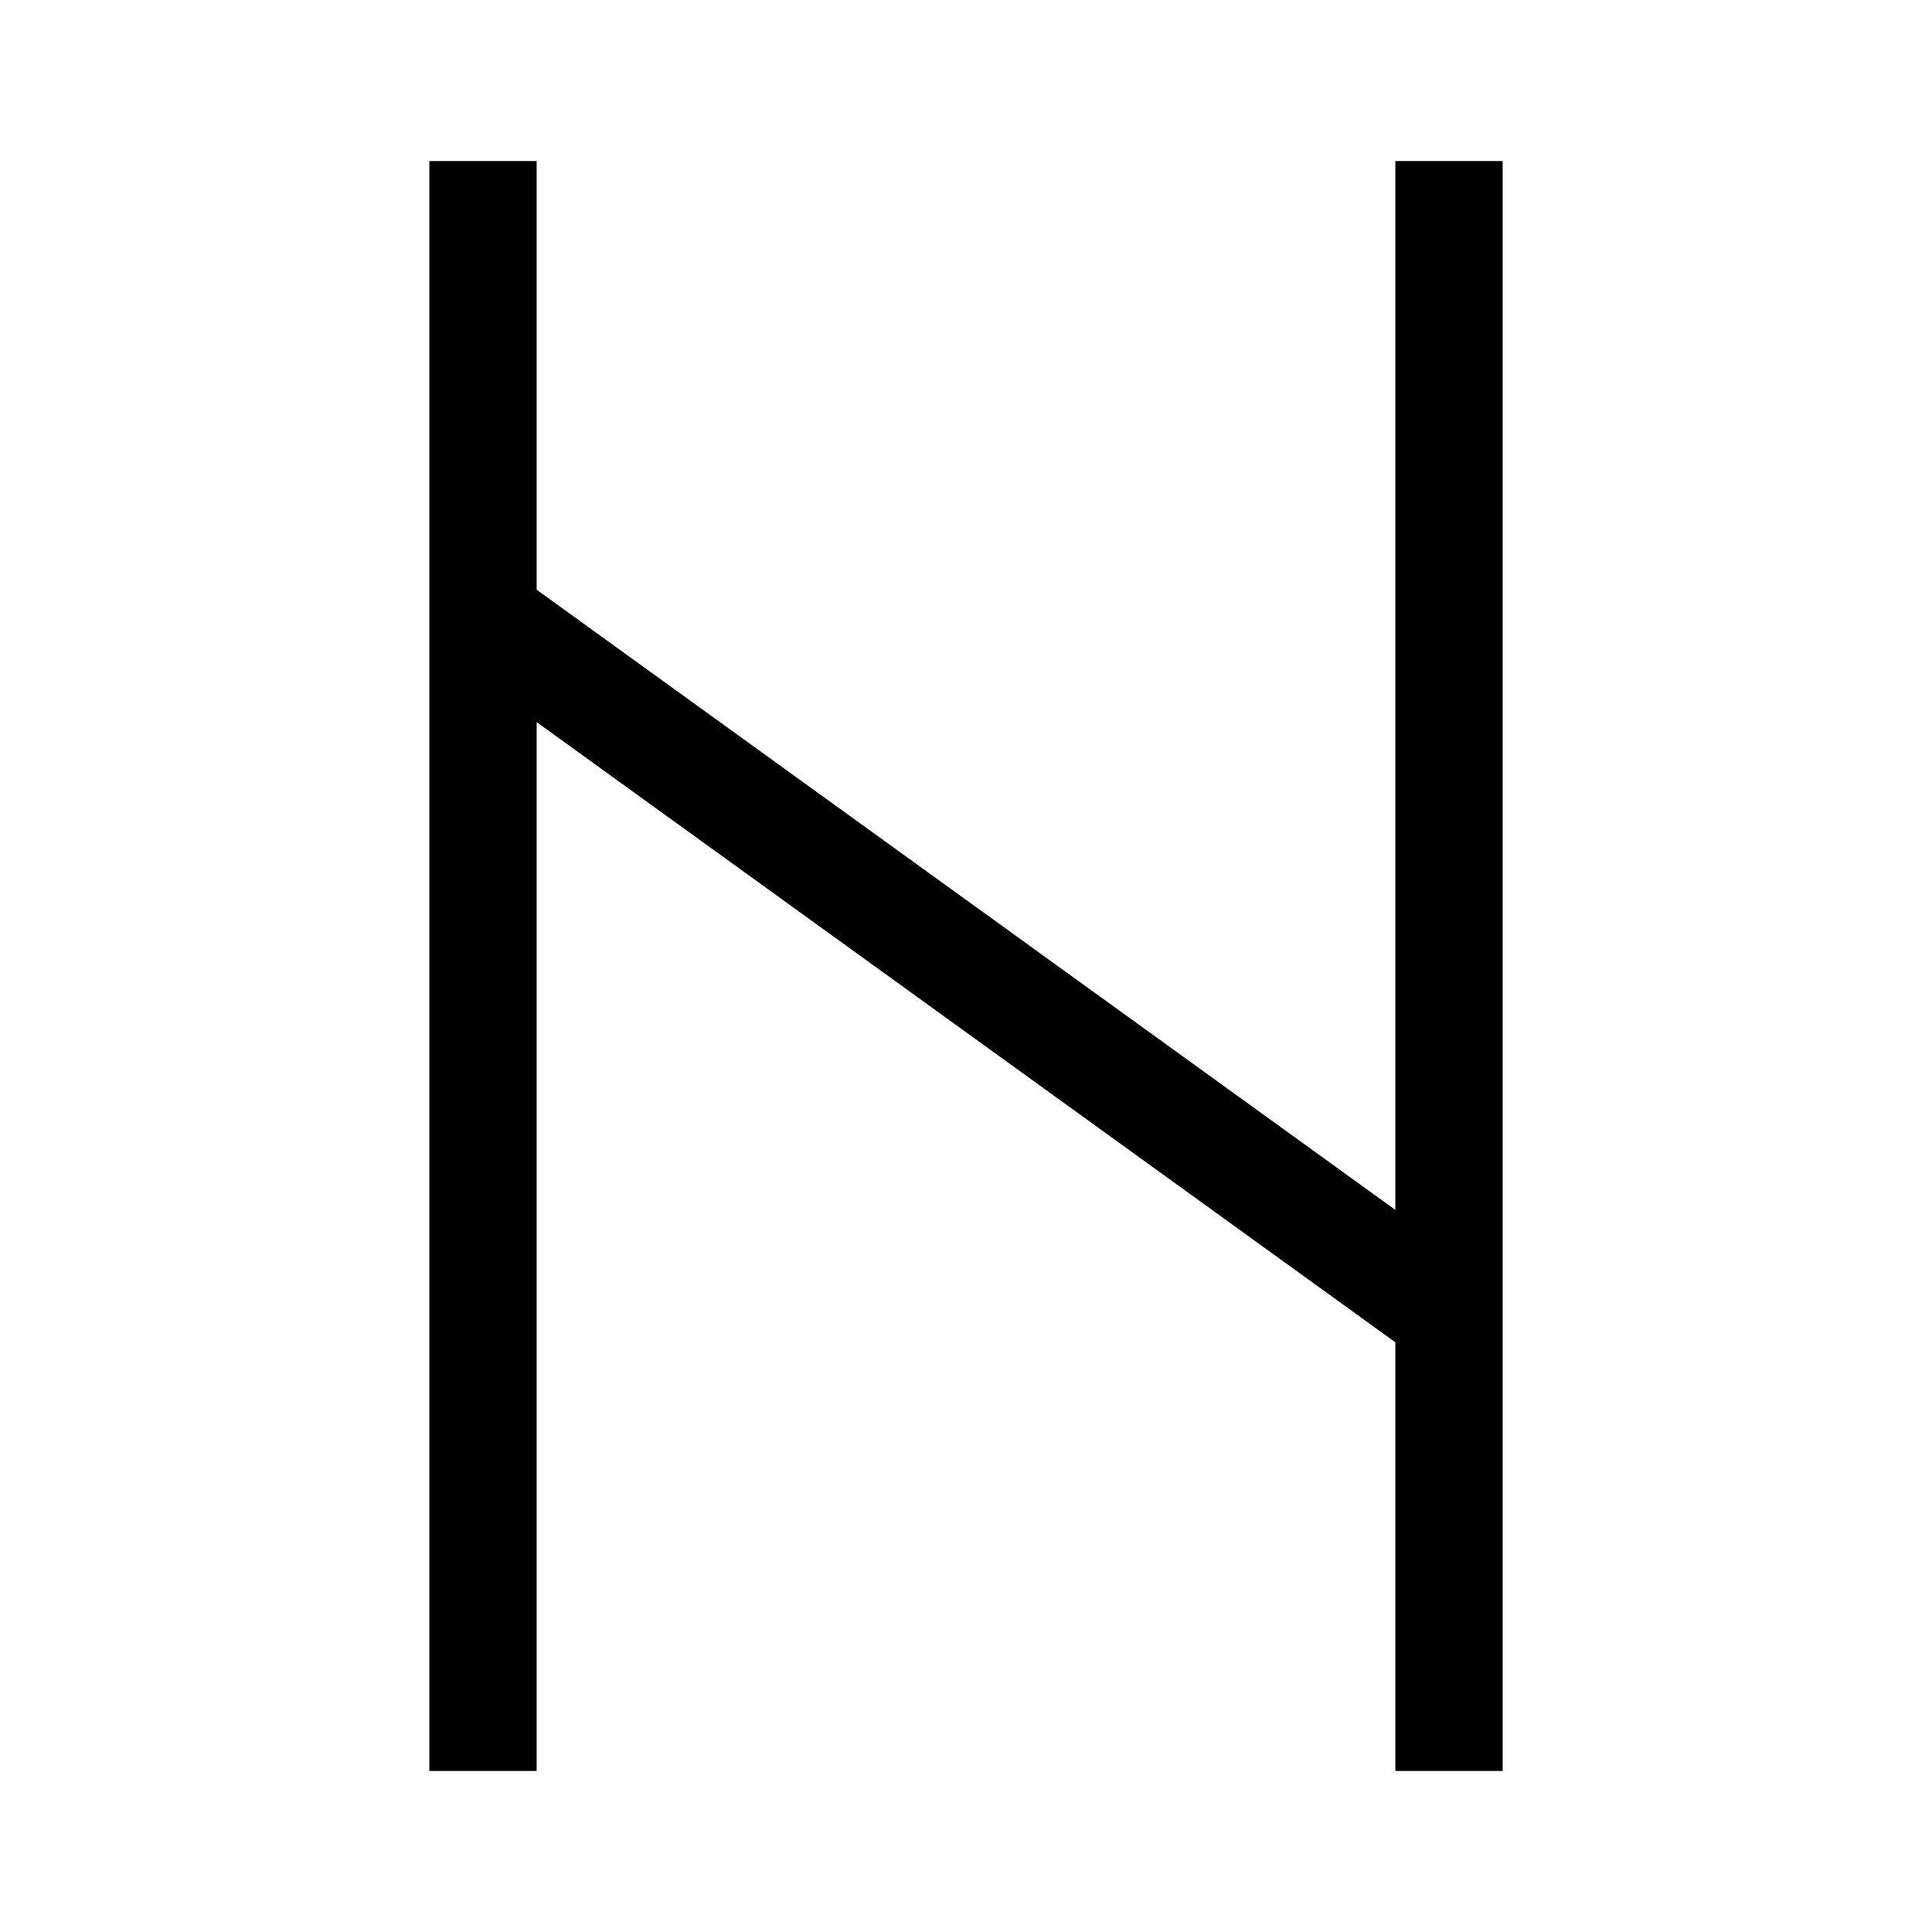 <?xml version="1.0" encoding="UTF-8" standalone="no"?>
<svg
   width="72"
   height="72"
   version="1.1"
   id="svg1103"
   xmlns="http://www.w3.org/2000/svg"
   xmlns:svg="http://www.w3.org/2000/svg">
  <defs
     id="defs1107" />
  <path
     stroke="#000000"
     stroke-width="4"
     d="m 18,6 v 60 m 36,0 V 6 M 54,49 18,23"
     id="path1101" />
</svg>
